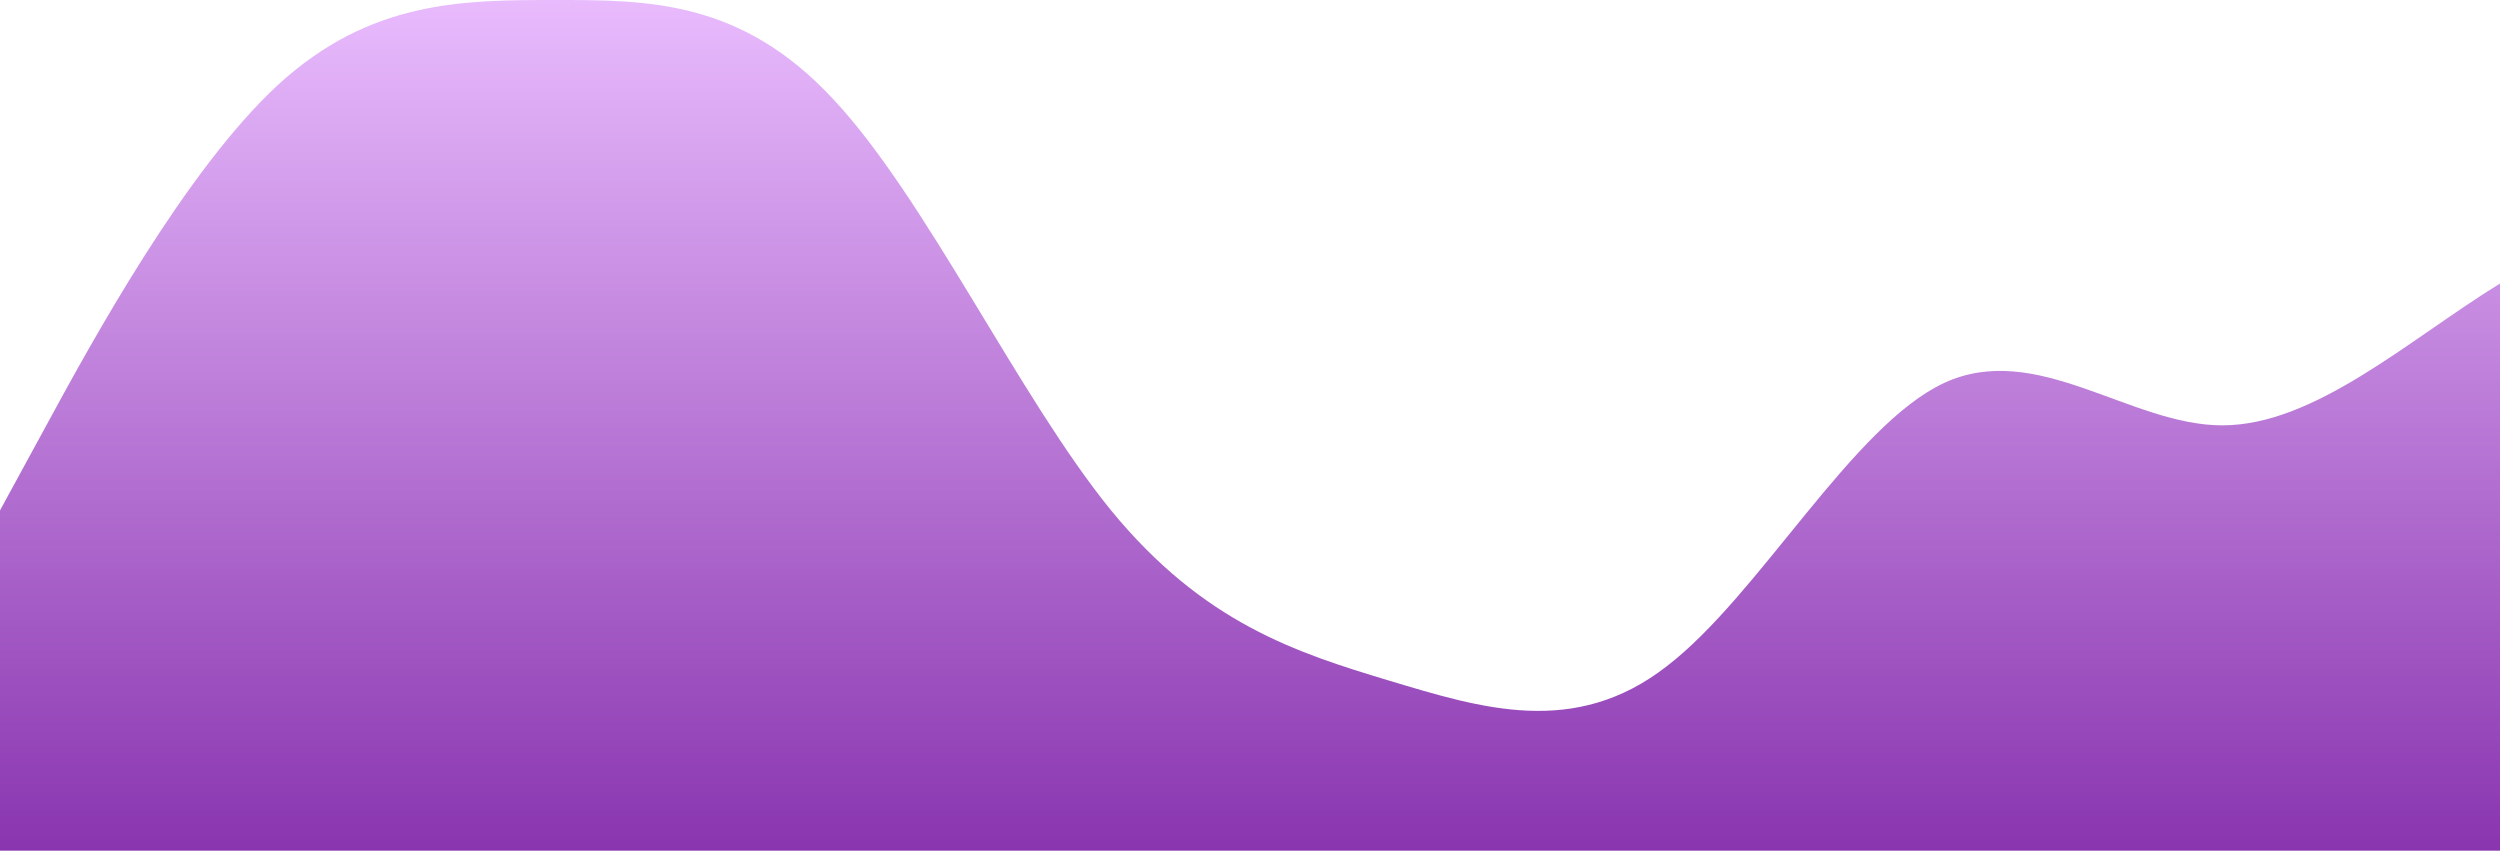 <?xml version="1.0" standalone="no"?>
<svg xmlns:xlink="http://www.w3.org/1999/xlink" id="wave" style="transform:rotate(0deg); transition: 0.3s" viewBox="0 0 1440 490" version="1.1" xmlns="http://www.w3.org/2000/svg"><defs><linearGradient id="sw-gradient-0" x1="0" x2="0" y1="1" y2="0"><stop stop-color="rgba(137, 53, 175, 1)" offset="0%"/><stop stop-color="rgba(232.547, 187.238, 253.043, 1)" offset="100%"/></linearGradient></defs><path style="transform:translate(0, 0px); opacity:1" fill="url(#sw-gradient-0)" d="M0,294L26.7,245C53.3,196,107,98,160,49C213.3,0,267,0,320,0C373.3,0,427,0,480,57.2C533.3,114,587,229,640,294C693.3,359,747,376,800,392C853.3,408,907,425,960,383.8C1013.3,343,1067,245,1120,220.5C1173.3,196,1227,245,1280,245C1333.3,245,1387,196,1440,163.3C1493.3,131,1547,114,1600,106.2C1653.3,98,1707,98,1760,122.5C1813.3,147,1867,196,1920,253.2C1973.3,310,2027,376,2080,375.7C2133.3,376,2187,310,2240,277.7C2293.3,245,2347,245,2400,253.2C2453.3,261,2507,278,2560,253.2C2613.3,229,2667,163,2720,155.2C2773.3,147,2827,196,2880,236.8C2933.3,278,2987,310,3040,318.5C3093.3,327,3147,310,3200,302.2C3253.3,294,3307,294,3360,285.8C3413.3,278,3467,261,3520,285.8C3573.3,310,3627,376,3680,351.2C3733.3,327,3787,212,3813,155.2L3840,98L3840,490L3813.3,490C3786.7,490,3733,490,3680,490C3626.7,490,3573,490,3520,490C3466.7,490,3413,490,3360,490C3306.7,490,3253,490,3200,490C3146.7,490,3093,490,3040,490C2986.7,490,2933,490,2880,490C2826.7,490,2773,490,2720,490C2666.7,490,2613,490,2560,490C2506.7,490,2453,490,2400,490C2346.7,490,2293,490,2240,490C2186.7,490,2133,490,2080,490C2026.7,490,1973,490,1920,490C1866.7,490,1813,490,1760,490C1706.7,490,1653,490,1600,490C1546.7,490,1493,490,1440,490C1386.7,490,1333,490,1280,490C1226.7,490,1173,490,1120,490C1066.7,490,1013,490,960,490C906.7,490,853,490,800,490C746.7,490,693,490,640,490C586.7,490,533,490,480,490C426.7,490,373,490,320,490C266.7,490,213,490,160,490C106.7,490,53,490,27,490L0,490Z"/></svg>